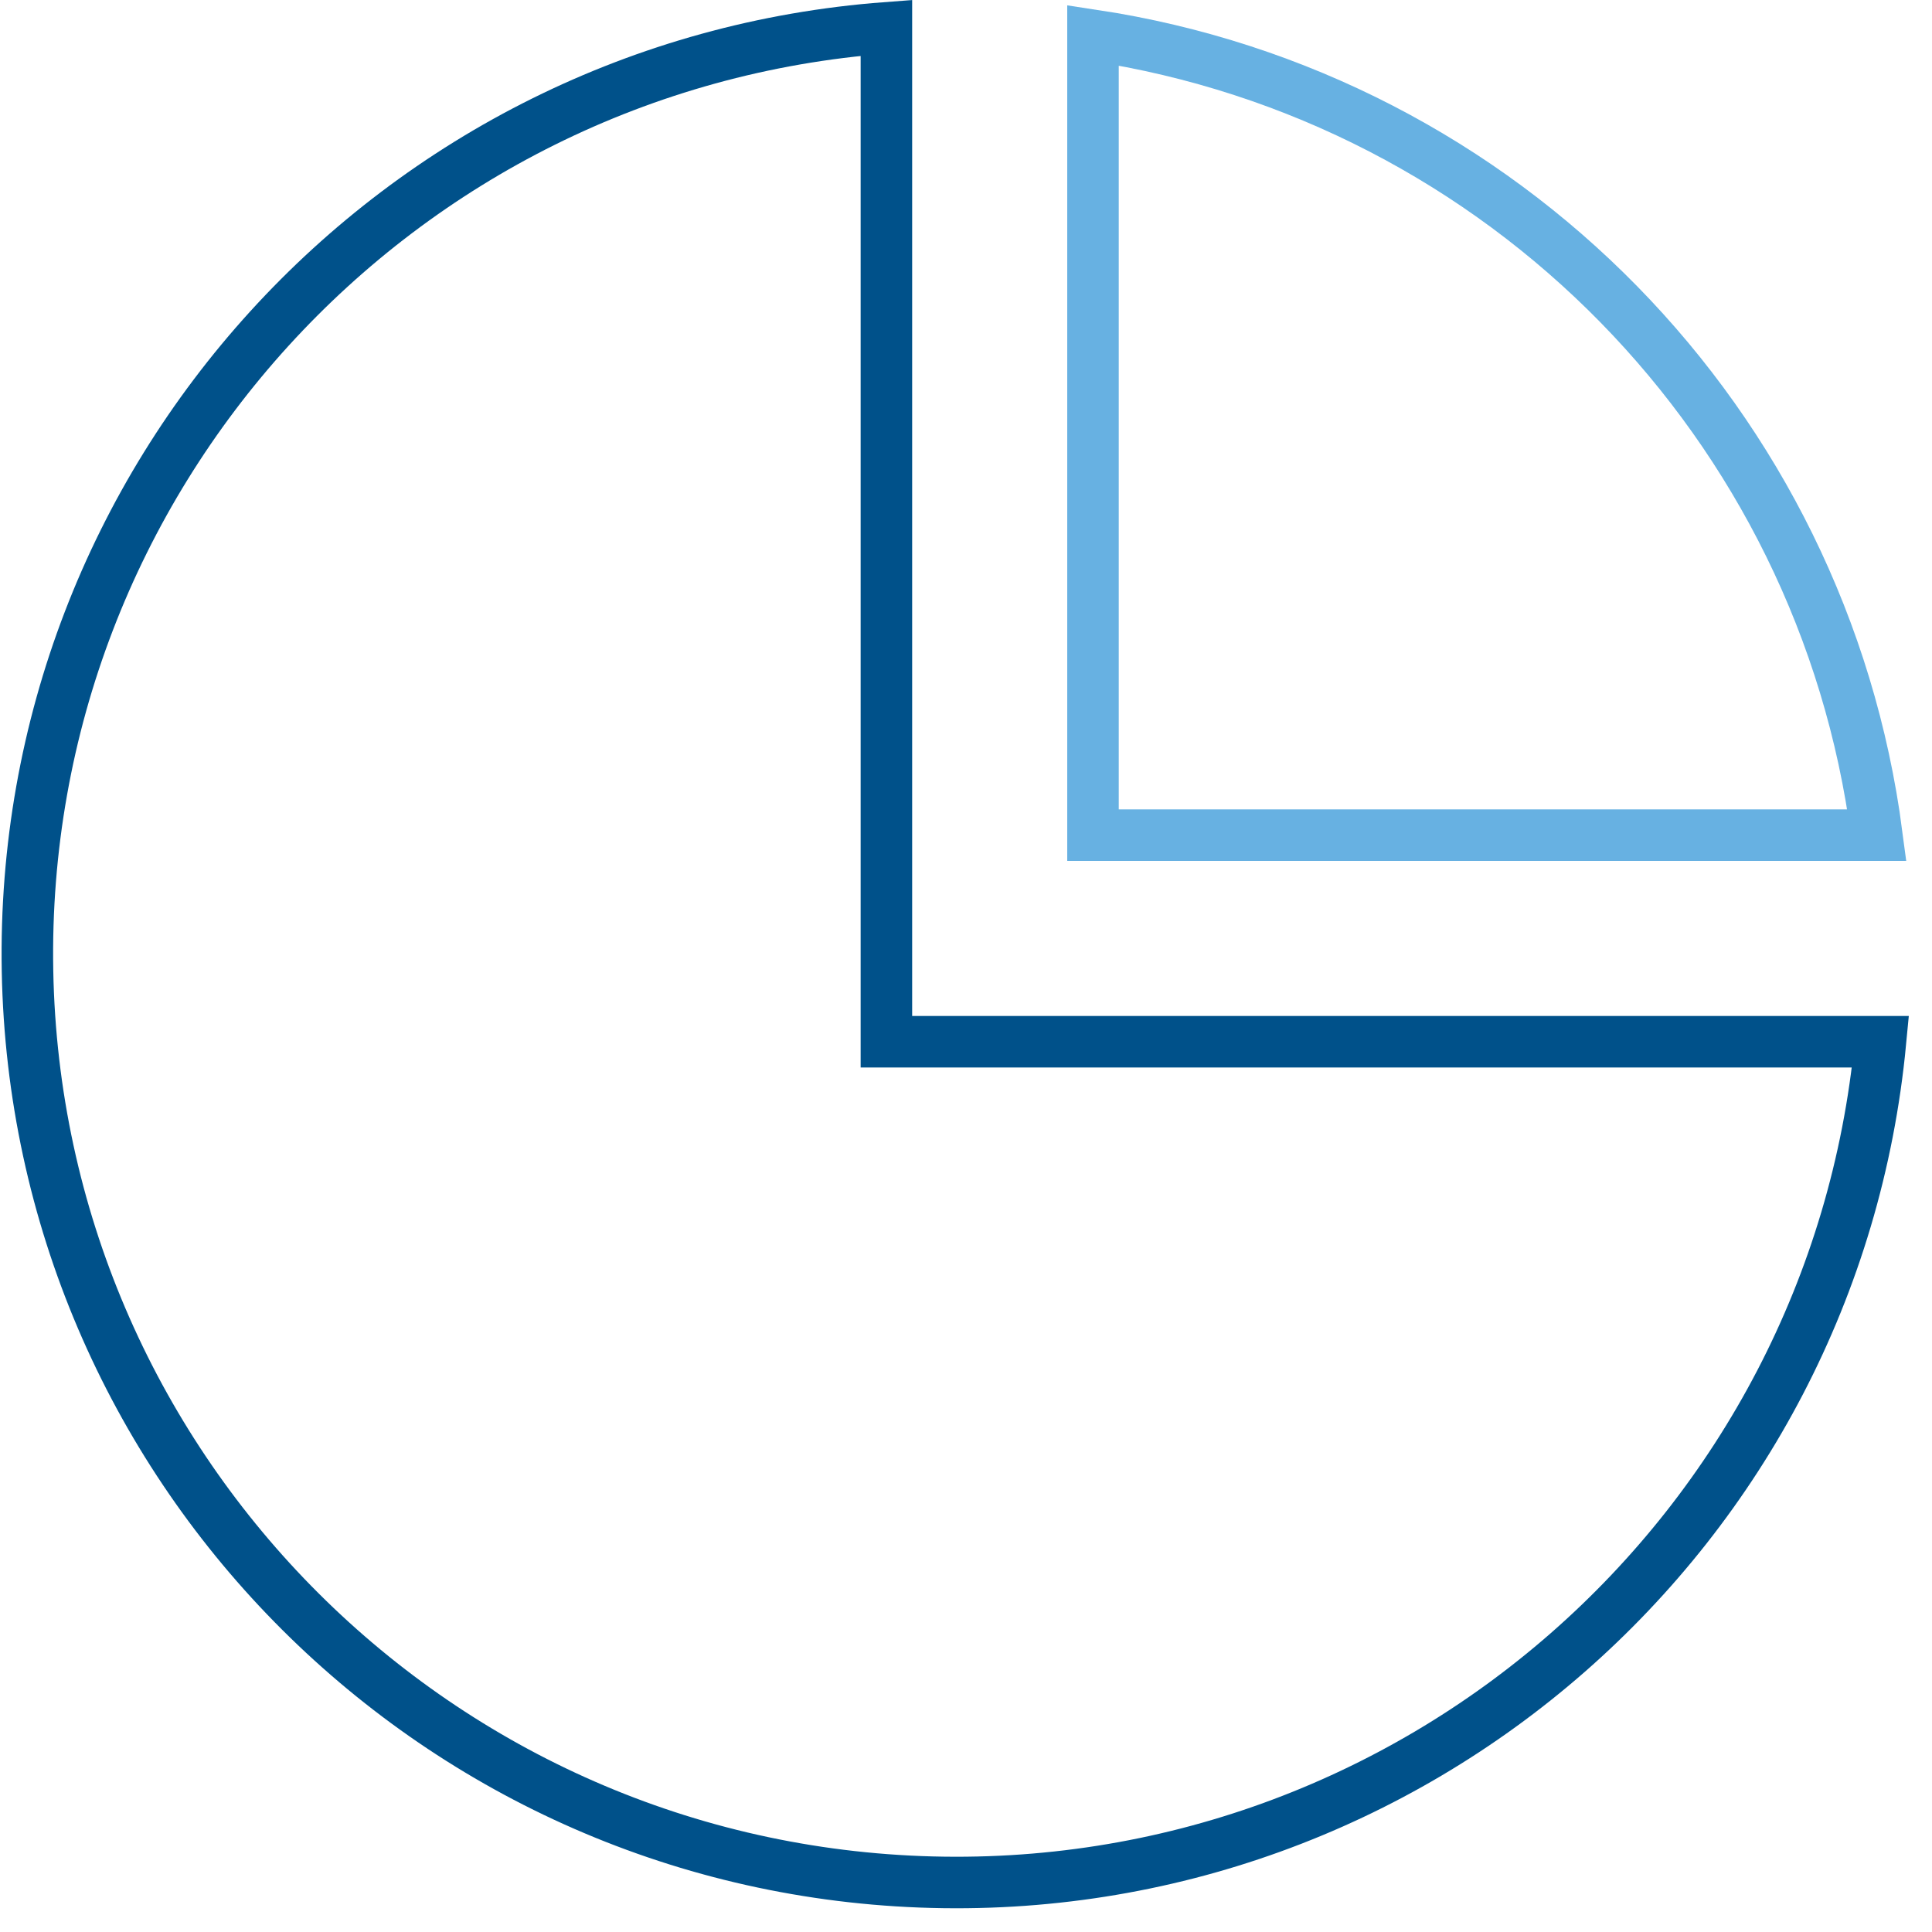 <?xml version="1.0" encoding="UTF-8"?>
<svg width="75px" height="75px" viewBox="0 0 75 75" version="1.1" xmlns="http://www.w3.org/2000/svg" xmlns:xlink="http://www.w3.org/1999/xlink">
    <!-- Generator: Sketch 62 (91390) - https://sketch.com -->
    <title>Pie-Chart_ULBlack-RGB_MD</title>
    <desc>Created with Sketch.</desc>
    <g id="Schedule-a-Demo---PurView" stroke="none" stroke-width="1" fill="none" fill-rule="evenodd">
        <g id="smart-buildings-mockup-001" transform="translate(-194, -2859)" stroke-width="2">
            <g id="Criteria" transform="translate(-1, 2172)">
                <g id="617748-lifeproperty" transform="translate(157, 650)">
                    <g id="Pie-Chart_ULBlack-RGB_MD" transform="translate(39, 38)">
                        <path d="M33.41,39.44 L33.41,0.08 C14.346,1.513 -0.284,17.578 0.068,36.693 C0.42,55.807 15.632,71.323 34.736,72.052 C53.84,72.782 70.191,58.472 72,39.44 L33.41,39.44 Z" id="Path" stroke="#00518A"></path>
                        <path d="M41.43,0.37 L41.43,31.42 L71.86,31.42 C69.772,15.444 57.361,2.78 41.43,0.37 Z" id="Path" stroke="#67B1E2"></path>
                    </g>
                </g>
            </g>
        </g>
    </g>
</svg>